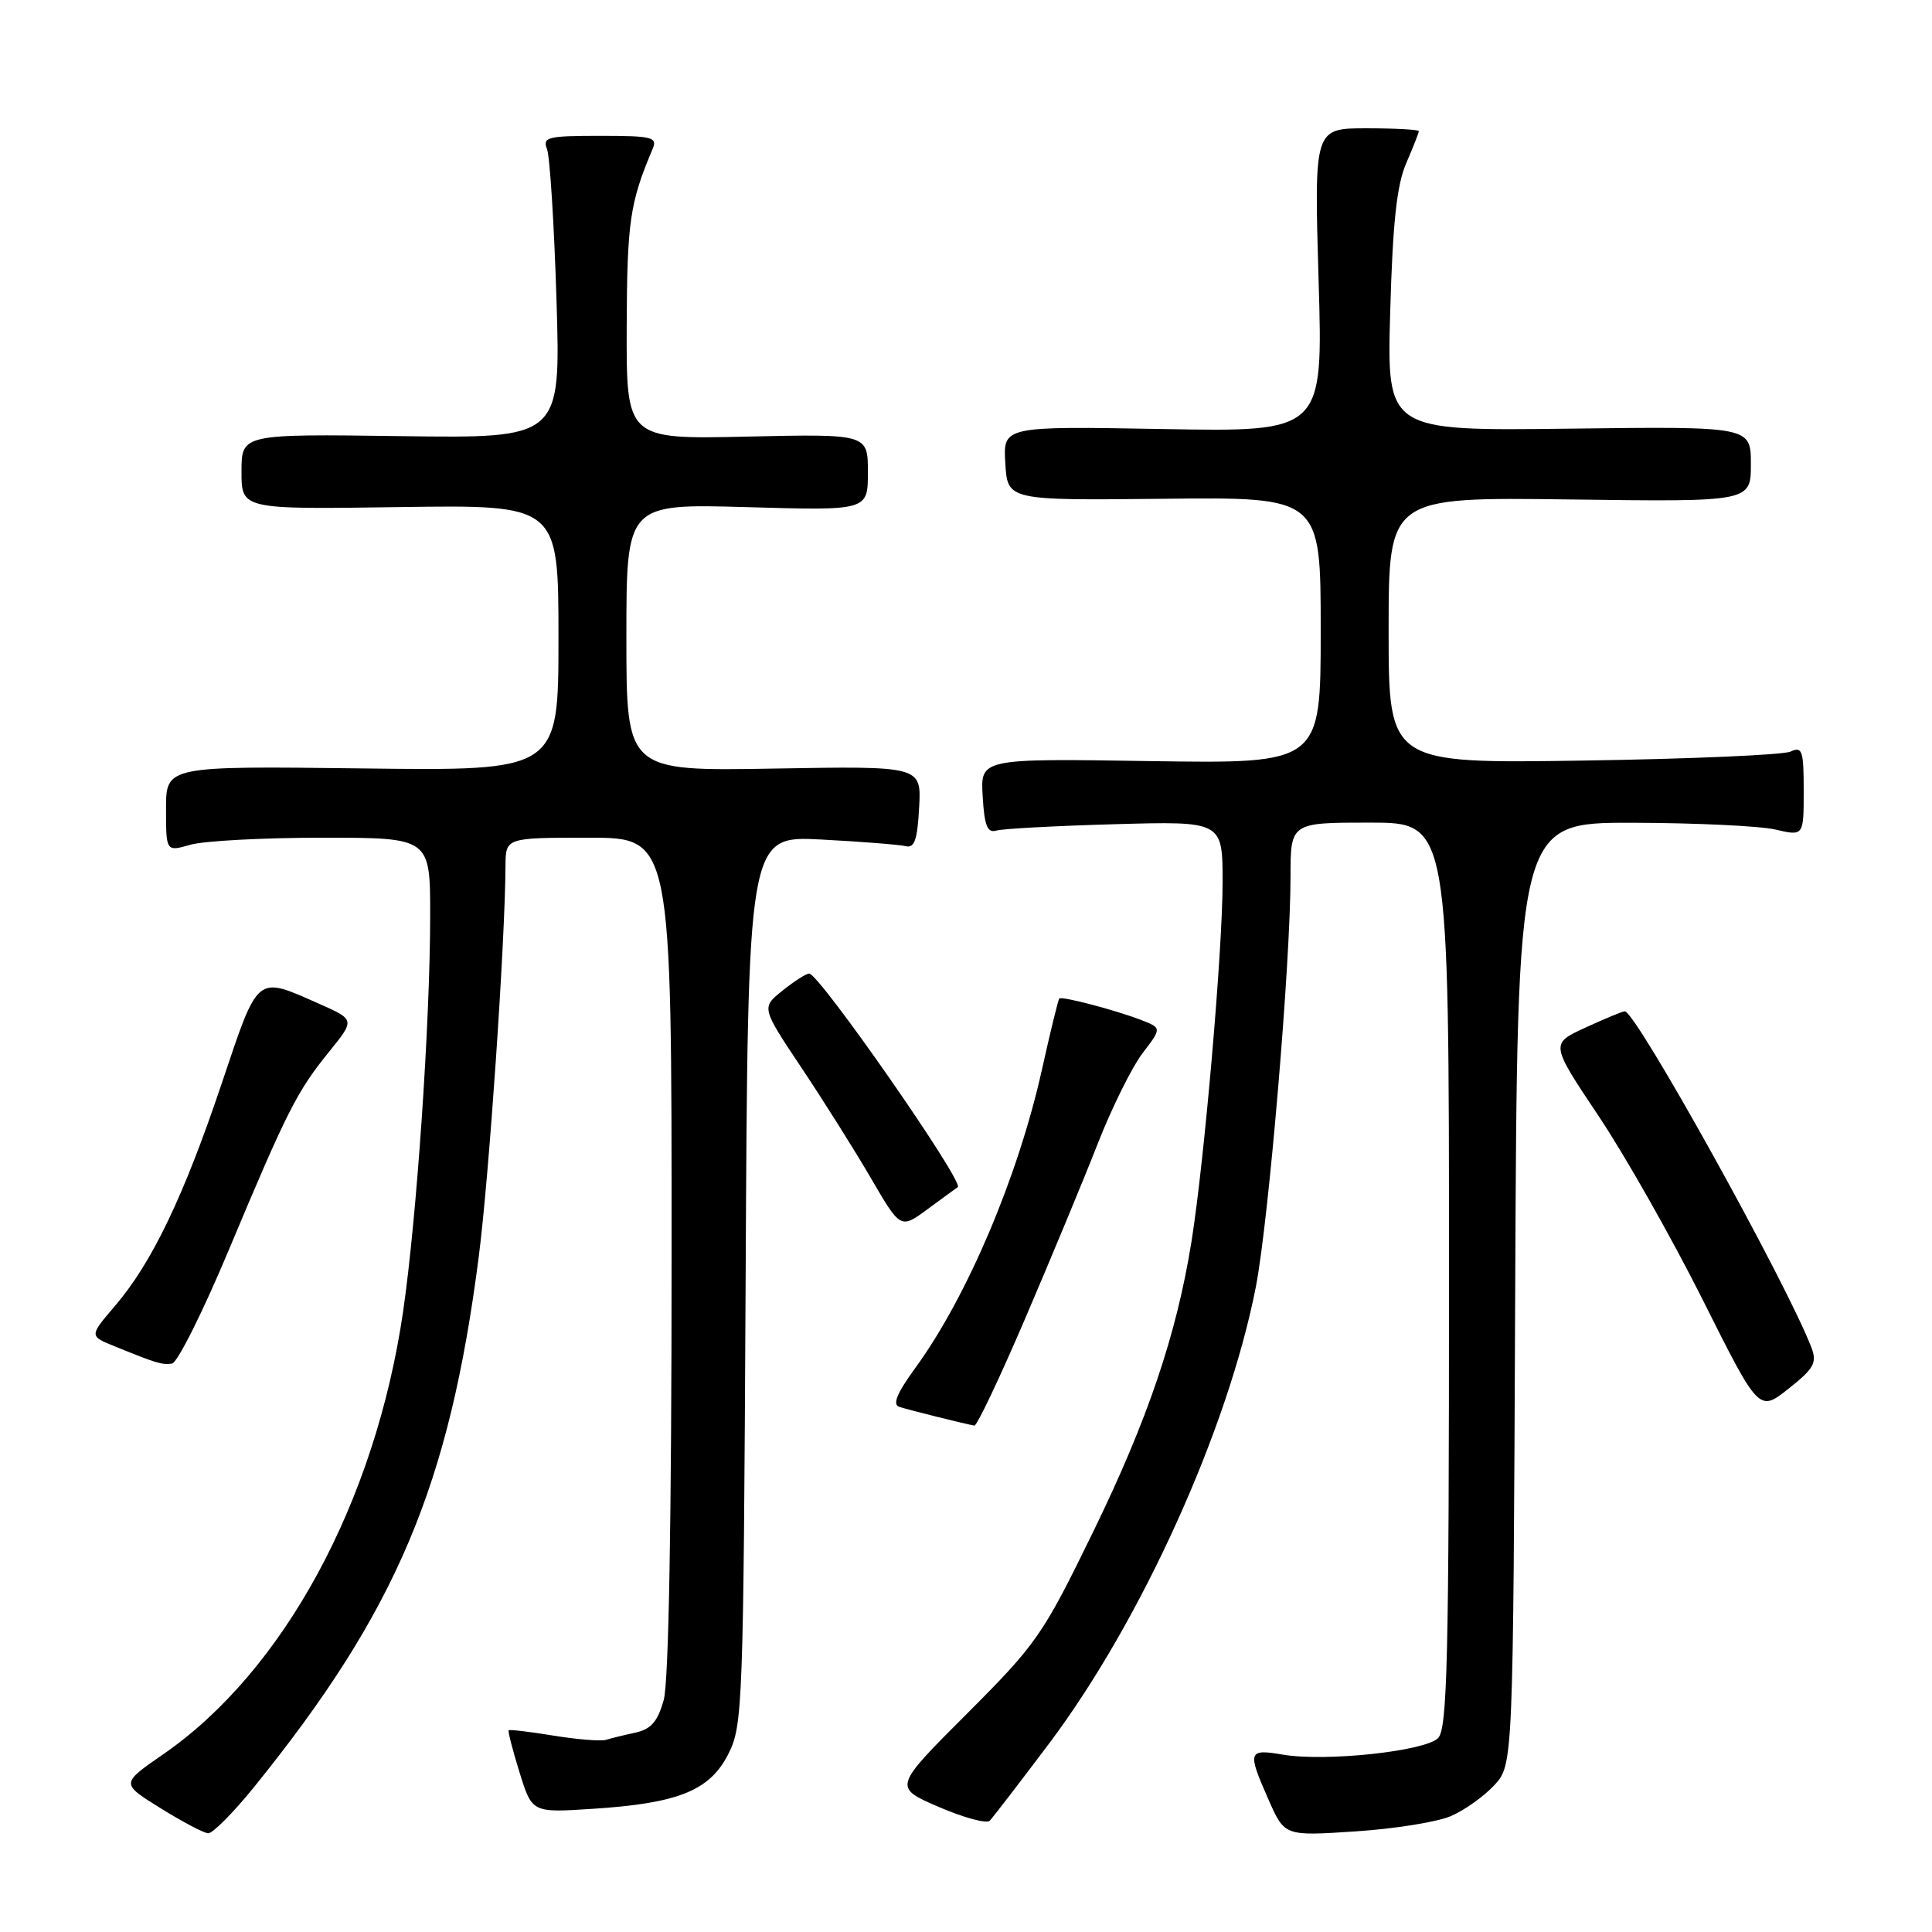 <?xml version="1.0" encoding="UTF-8" standalone="no"?>
<!DOCTYPE svg PUBLIC "-//W3C//DTD SVG 1.1//EN" "http://www.w3.org/Graphics/SVG/1.1/DTD/svg11.dtd" >
<svg xmlns="http://www.w3.org/2000/svg" xmlns:xlink="http://www.w3.org/1999/xlink" version="1.1" viewBox="0 0 256 256">
 <g >
 <path fill="currentColor"
d=" M 33.70 236.75 C 52.52 213.46 59.53 196.91 63.44 166.50 C 64.81 155.85 66.93 124.87 66.98 114.75 C 67.00 111.00 67.00 111.00 78.00 111.00 C 89.00 111.00 89.00 111.00 88.99 166.25 C 88.99 201.39 88.61 222.86 87.95 225.24 C 87.15 228.11 86.28 229.12 84.21 229.58 C 82.72 229.90 80.95 230.33 80.29 230.54 C 79.62 230.74 76.50 230.49 73.35 229.98 C 70.20 229.46 67.52 229.15 67.40 229.27 C 67.28 229.40 67.93 231.91 68.84 234.85 C 70.50 240.20 70.50 240.20 78.50 239.68 C 89.88 238.95 94.04 237.27 96.50 232.43 C 98.42 228.65 98.51 226.21 98.80 169.62 C 99.09 110.74 99.09 110.74 108.80 111.24 C 114.13 111.52 119.17 111.92 120.00 112.12 C 121.17 112.42 121.56 111.30 121.79 107.00 C 122.09 101.50 122.09 101.50 102.54 101.84 C 83.00 102.18 83.00 102.18 83.00 84.46 C 83.00 66.74 83.00 66.74 99.00 67.20 C 115.00 67.66 115.00 67.66 115.00 62.58 C 115.00 57.50 115.00 57.50 99.00 57.85 C 83.00 58.21 83.00 58.21 83.04 43.35 C 83.09 29.39 83.45 26.88 86.47 19.75 C 87.14 18.17 86.46 18.00 79.50 18.00 C 72.56 18.00 71.86 18.17 72.48 19.75 C 72.86 20.71 73.43 29.73 73.74 39.79 C 74.30 58.08 74.30 58.08 53.15 57.79 C 32.00 57.50 32.00 57.50 32.00 62.50 C 32.00 67.50 32.00 67.50 53.00 67.19 C 74.00 66.89 74.00 66.89 74.00 84.52 C 74.00 102.15 74.00 102.15 48.00 101.82 C 22.00 101.50 22.00 101.50 22.00 107.18 C 22.00 112.86 22.00 112.86 25.24 111.93 C 27.03 111.42 34.90 111.00 42.74 111.00 C 57.00 111.00 57.00 111.00 57.00 121.27 C 57.00 135.41 55.22 161.41 53.41 173.81 C 49.71 199.08 37.56 221.48 21.57 232.49 C 16.01 236.33 16.01 236.33 21.25 239.58 C 24.14 241.38 26.98 242.88 27.58 242.92 C 28.17 242.96 30.92 240.19 33.70 236.75 Z  M 192.21 240.66 C 194.02 239.89 196.62 238.04 198.00 236.55 C 200.50 233.84 200.50 233.84 200.77 171.42 C 201.04 109.00 201.04 109.00 216.27 109.02 C 224.65 109.04 233.19 109.44 235.25 109.92 C 239.00 110.79 239.00 110.79 239.00 104.79 C 239.00 99.43 238.81 98.87 237.25 99.59 C 236.29 100.03 223.91 100.57 209.75 100.78 C 184.00 101.17 184.00 101.17 184.00 83.52 C 184.00 65.87 184.00 65.87 208.00 66.18 C 232.00 66.50 232.00 66.50 232.00 61.50 C 232.00 56.50 232.00 56.50 207.88 56.80 C 183.76 57.10 183.76 57.10 184.21 41.30 C 184.54 29.53 185.08 24.51 186.33 21.63 C 187.25 19.50 188.00 17.59 188.00 17.38 C 188.00 17.17 184.88 17.00 181.07 17.00 C 174.13 17.00 174.13 17.00 174.72 37.12 C 175.32 57.23 175.32 57.23 154.11 56.85 C 132.91 56.47 132.91 56.47 133.21 61.39 C 133.50 66.31 133.50 66.31 154.25 66.09 C 175.00 65.87 175.00 65.87 175.00 83.53 C 175.00 101.19 175.00 101.19 152.46 100.85 C 129.91 100.50 129.91 100.50 130.21 105.50 C 130.43 109.39 130.83 110.40 132.00 110.06 C 132.82 109.81 139.91 109.43 147.75 109.21 C 162.00 108.81 162.00 108.81 162.00 116.89 C 162.00 125.93 159.59 153.77 157.88 164.50 C 155.91 176.81 152.08 188.13 144.87 202.93 C 138.16 216.70 137.39 217.80 128.10 227.10 C 118.37 236.83 118.37 236.83 124.37 239.42 C 127.68 240.85 130.72 241.67 131.14 241.26 C 131.55 240.84 135.10 236.22 139.03 231.00 C 151.24 214.75 162.73 189.36 166.41 170.50 C 168.11 161.72 171.00 127.63 171.00 116.21 C 171.00 109.00 171.00 109.00 181.50 109.00 C 192.00 109.00 192.00 109.00 192.00 168.93 C 192.00 219.93 191.78 229.07 190.55 230.31 C 188.80 232.05 175.66 233.46 169.99 232.50 C 165.35 231.71 165.25 232.04 168.11 238.52 C 170.22 243.29 170.22 243.29 179.57 242.67 C 184.72 242.34 190.40 241.43 192.21 240.66 Z  M 135.88 174.62 C 139.27 166.71 143.58 156.33 145.45 151.56 C 147.32 146.78 150.00 141.38 151.40 139.55 C 153.94 136.22 153.94 136.22 151.22 135.16 C 147.81 133.84 140.70 131.97 140.36 132.31 C 140.22 132.45 139.18 136.69 138.06 141.74 C 134.90 155.93 128.14 171.86 121.29 181.25 C 118.84 184.62 118.22 186.12 119.17 186.42 C 120.50 186.85 127.96 188.70 129.11 188.90 C 129.45 188.95 132.49 182.53 135.88 174.62 Z  M 240.03 178.58 C 236.81 170.12 216.77 134.00 215.29 134.00 C 215.01 134.00 212.68 134.97 210.10 136.15 C 205.42 138.30 205.42 138.30 211.79 147.83 C 215.30 153.07 221.52 164.05 225.62 172.23 C 233.07 187.11 233.07 187.11 236.99 184.01 C 240.35 181.35 240.79 180.57 240.03 178.58 Z  M 30.37 165.50 C 38.07 147.13 39.35 144.61 43.65 139.31 C 47.04 135.11 47.04 135.11 42.27 133.00 C 33.89 129.29 34.28 128.98 29.40 143.50 C 24.36 158.51 20.14 167.30 15.27 173.00 C 11.82 177.03 11.82 177.03 15.16 178.38 C 20.79 180.67 21.46 180.87 22.79 180.68 C 23.51 180.58 26.92 173.75 30.37 165.50 Z  M 126.91 157.30 C 127.81 156.68 108.55 129.00 107.22 129.00 C 106.82 129.01 105.23 130.02 103.69 131.26 C 100.88 133.51 100.88 133.51 106.21 141.50 C 109.15 145.90 113.30 152.50 115.44 156.18 C 119.33 162.85 119.33 162.85 122.91 160.22 C 124.89 158.77 126.68 157.45 126.91 157.30 Z "/>
</g>
</svg>